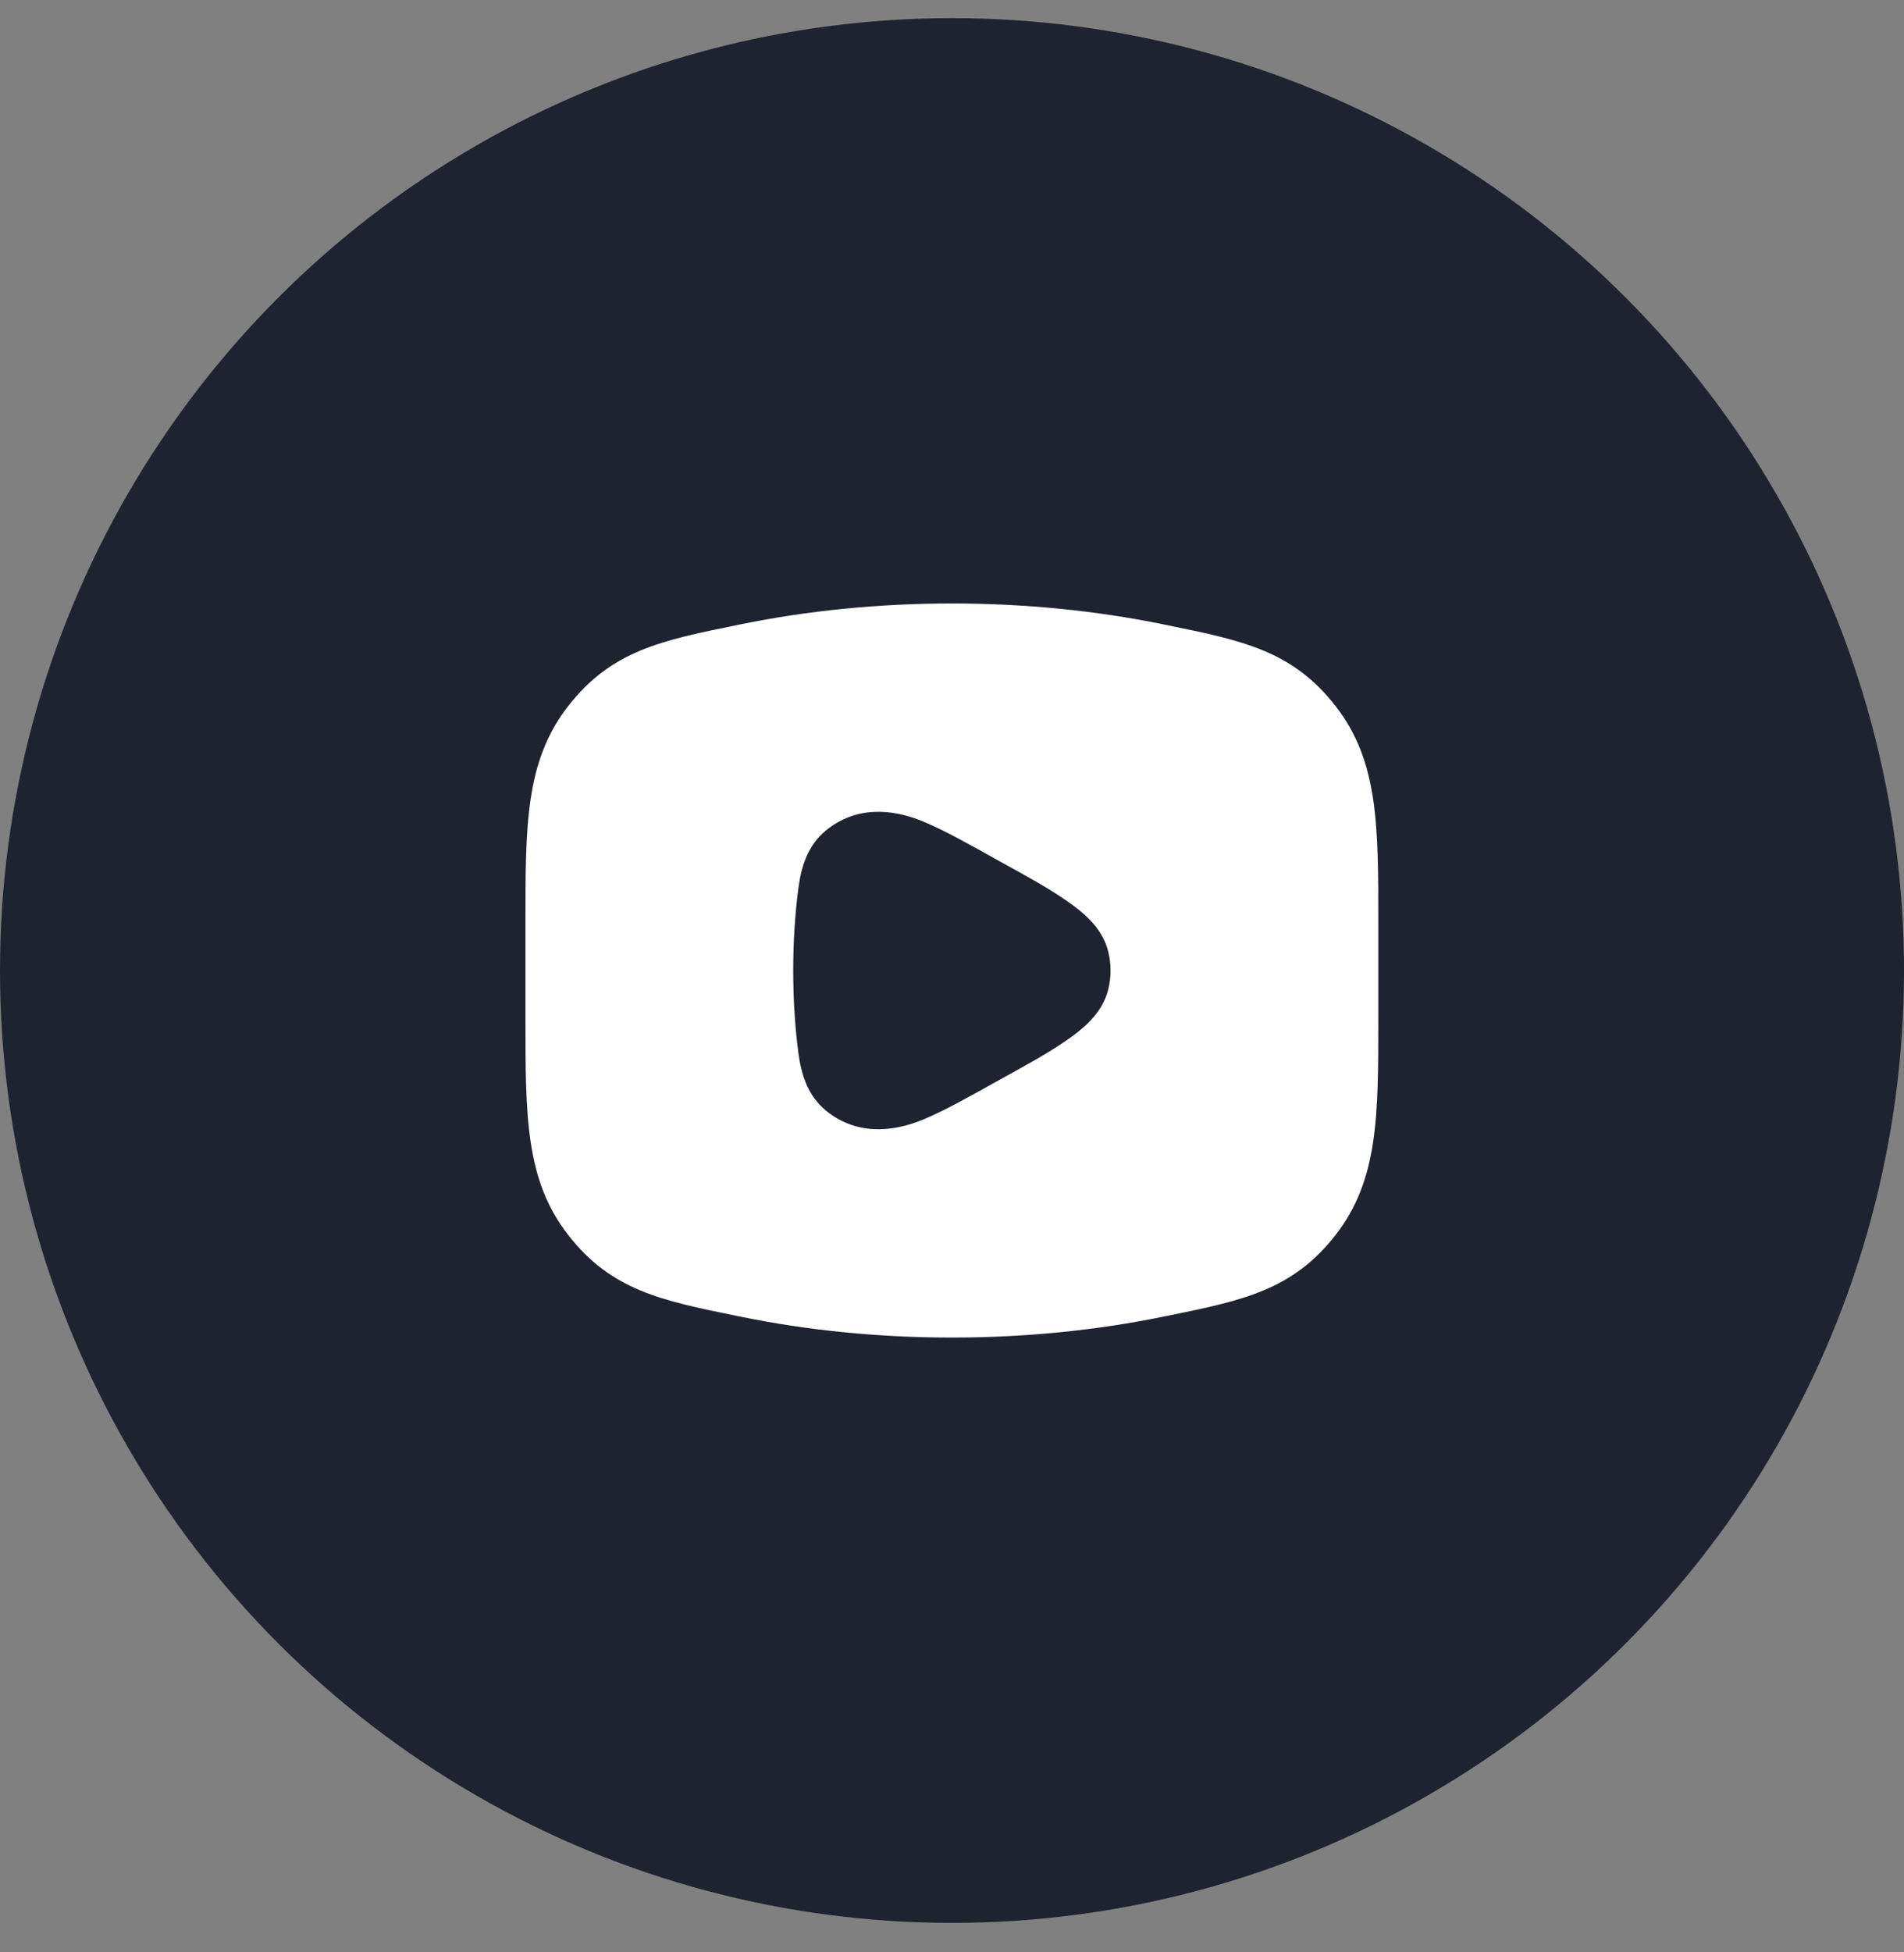 <svg width="40" height="41" viewBox="0 0 40 41" fill="none" xmlns="http://www.w3.org/2000/svg">
<rect x="0" y="0" width="40" height="41" fill="#808080" stroke="none"/>
<circle cx="20" cy="20.381" r="20" fill="#1F232F"/>
<path d="M19.997 12.673C18.449 12.673 16.961 12.826 15.578 13.107L15.472 13.129C13.893 13.45 12.841 13.665 11.935 14.83C11.038 15.983 11.038 17.32 11.039 19.391V21.371C11.038 23.442 11.038 24.779 11.935 25.932C12.841 27.097 13.893 27.311 15.472 27.633L15.578 27.654C16.961 27.936 18.449 28.089 19.997 28.089C21.546 28.089 23.034 27.936 24.417 27.654L24.523 27.633C26.102 27.311 27.154 27.097 28.06 25.932C28.957 24.779 28.957 23.442 28.956 21.371V19.391C28.957 17.32 28.957 15.983 28.06 14.83C27.154 13.665 26.102 13.45 24.523 13.129L24.417 13.107C23.034 12.826 21.546 12.673 19.997 12.673Z" fill="white"/>
<path d="M21.008 18.091C20.367 17.732 19.842 17.439 19.41 17.258C18.707 16.963 17.962 16.939 17.35 17.441C16.967 17.755 16.831 18.204 16.772 18.657C16.628 19.753 16.628 21.01 16.772 22.105C16.831 22.558 16.967 23.007 17.35 23.321C17.962 23.823 18.707 23.799 19.41 23.504C19.842 23.323 20.367 23.03 21.008 22.671C21.51 22.391 22.025 22.122 22.493 21.786C22.843 21.535 23.175 21.223 23.285 20.768C23.346 20.513 23.346 20.248 23.285 19.993C23.175 19.539 22.843 19.227 22.493 18.976C22.025 18.64 21.51 18.371 21.008 18.091Z" fill="#1F232F"/>
</svg>
